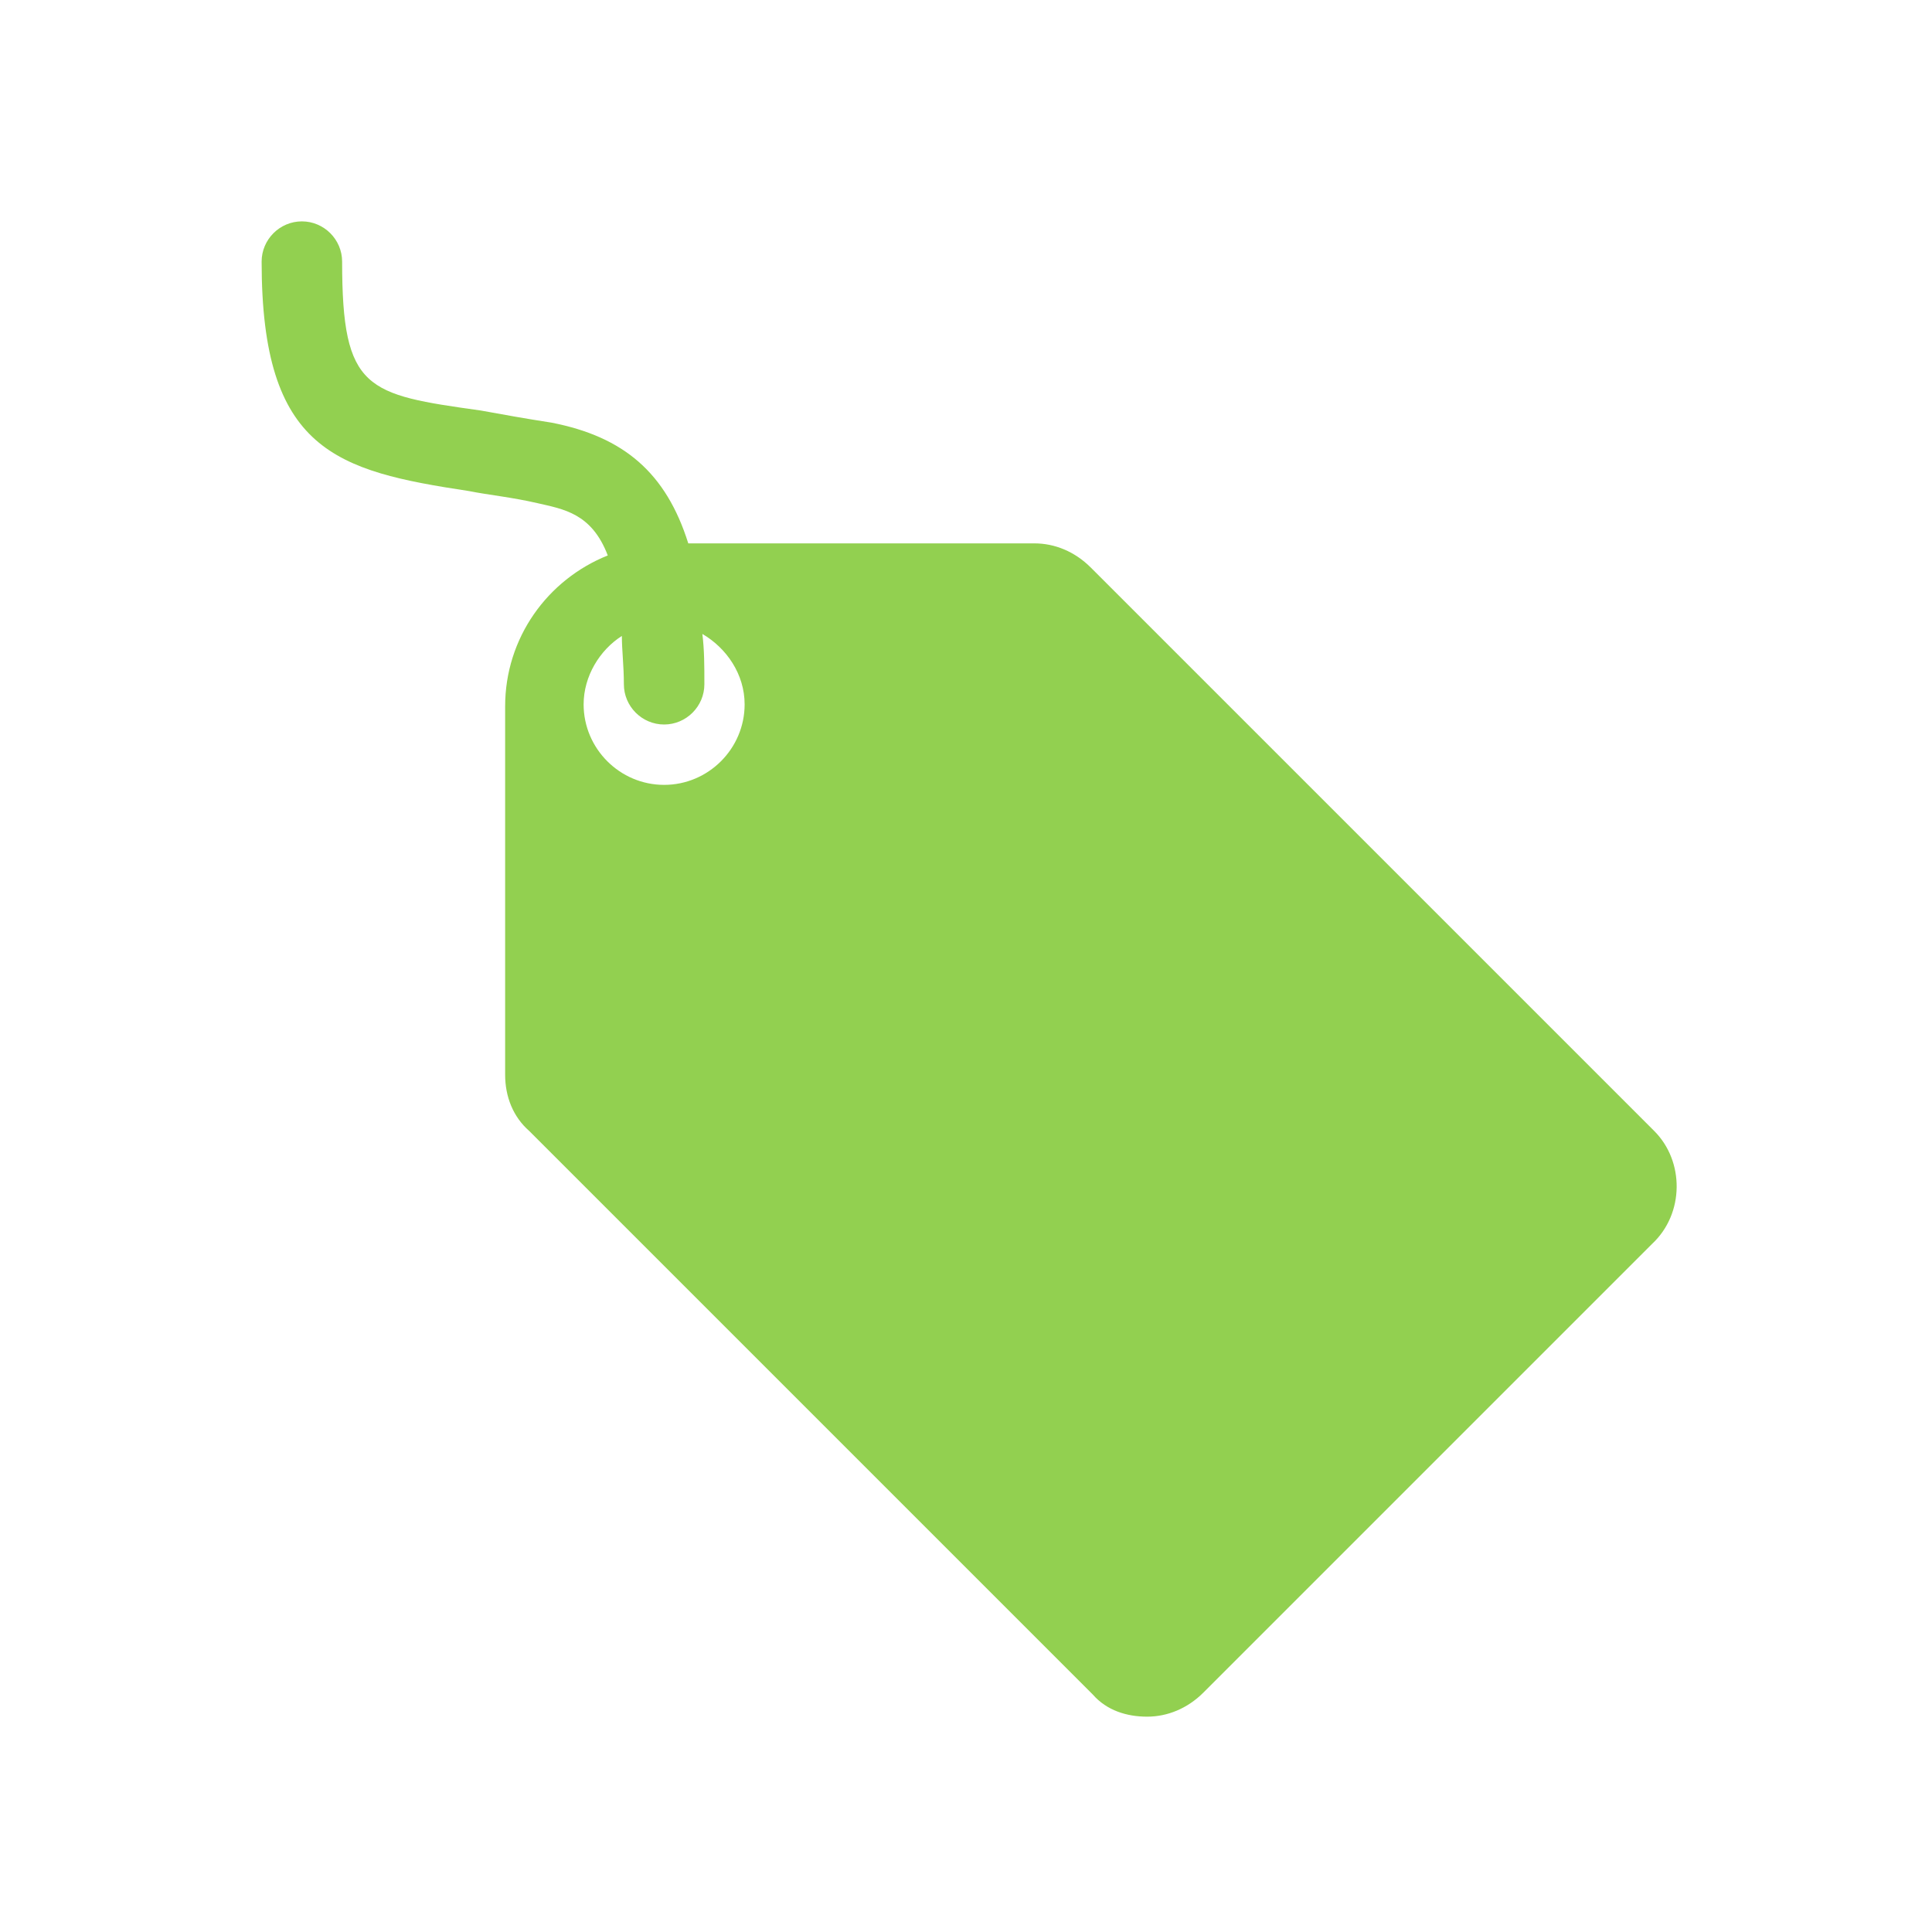 <svg version="1.1" viewBox="0 0 96 96" xmlns="http://www.w3.org/2000/svg" xmlns:xlink="http://www.w3.org/1999/xlink" id="Icons_Tag" overflow="hidden"><path d=" M 33 39 C 30.8 39 29 37.2 29 35 C 29 33.6 29.8 32.3 30.9 31.6 C 30.9 32.3 31 33.1 31 34 C 31 35.1 31.9 36 33 36 C 34.1 36 35 35.1 35 34 C 35 33.1 35 32.3 34.9 31.5 C 36.1 32.2 37 33.5 37 35 C 37 37.2 35.2 39 33 39 Z M 82.2 56.2 L 54.2 28.2 C 53.4 27.4 52.4 27 51.4 27 L 34.2 27 C 33.1 23.5 31 21.7 27.4 21 C 26.1 20.8 25 20.6 23.9 20.4 C 18.2 19.6 17 19.4 17 13 C 17 11.9 16.1 11 15 11 C 13.9 11 13 11.9 13 13 C 13 22.4 16.7 23.4 23.3 24.4 C 24.3 24.6 25.4 24.7 26.7 25 C 28 25.3 29.4 25.5 30.2 27.6 C 27.2 28.8 25.1 31.7 25.1 35.1 L 25.1 53.4 C 25.1 54.5 25.5 55.5 26.3 56.2 L 54.3 84.2 C 55 85 56 85.3 57 85.3 C 58 85.3 59 84.9 59.8 84.1 L 82.1 61.8 C 83.7 60.3 83.7 57.7 82.2 56.2 Z" stroke="none" stroke-width="1" stroke-dasharray="" stroke-dashoffset="1" fill="#92D050" fill-opacity="1"/></svg>
